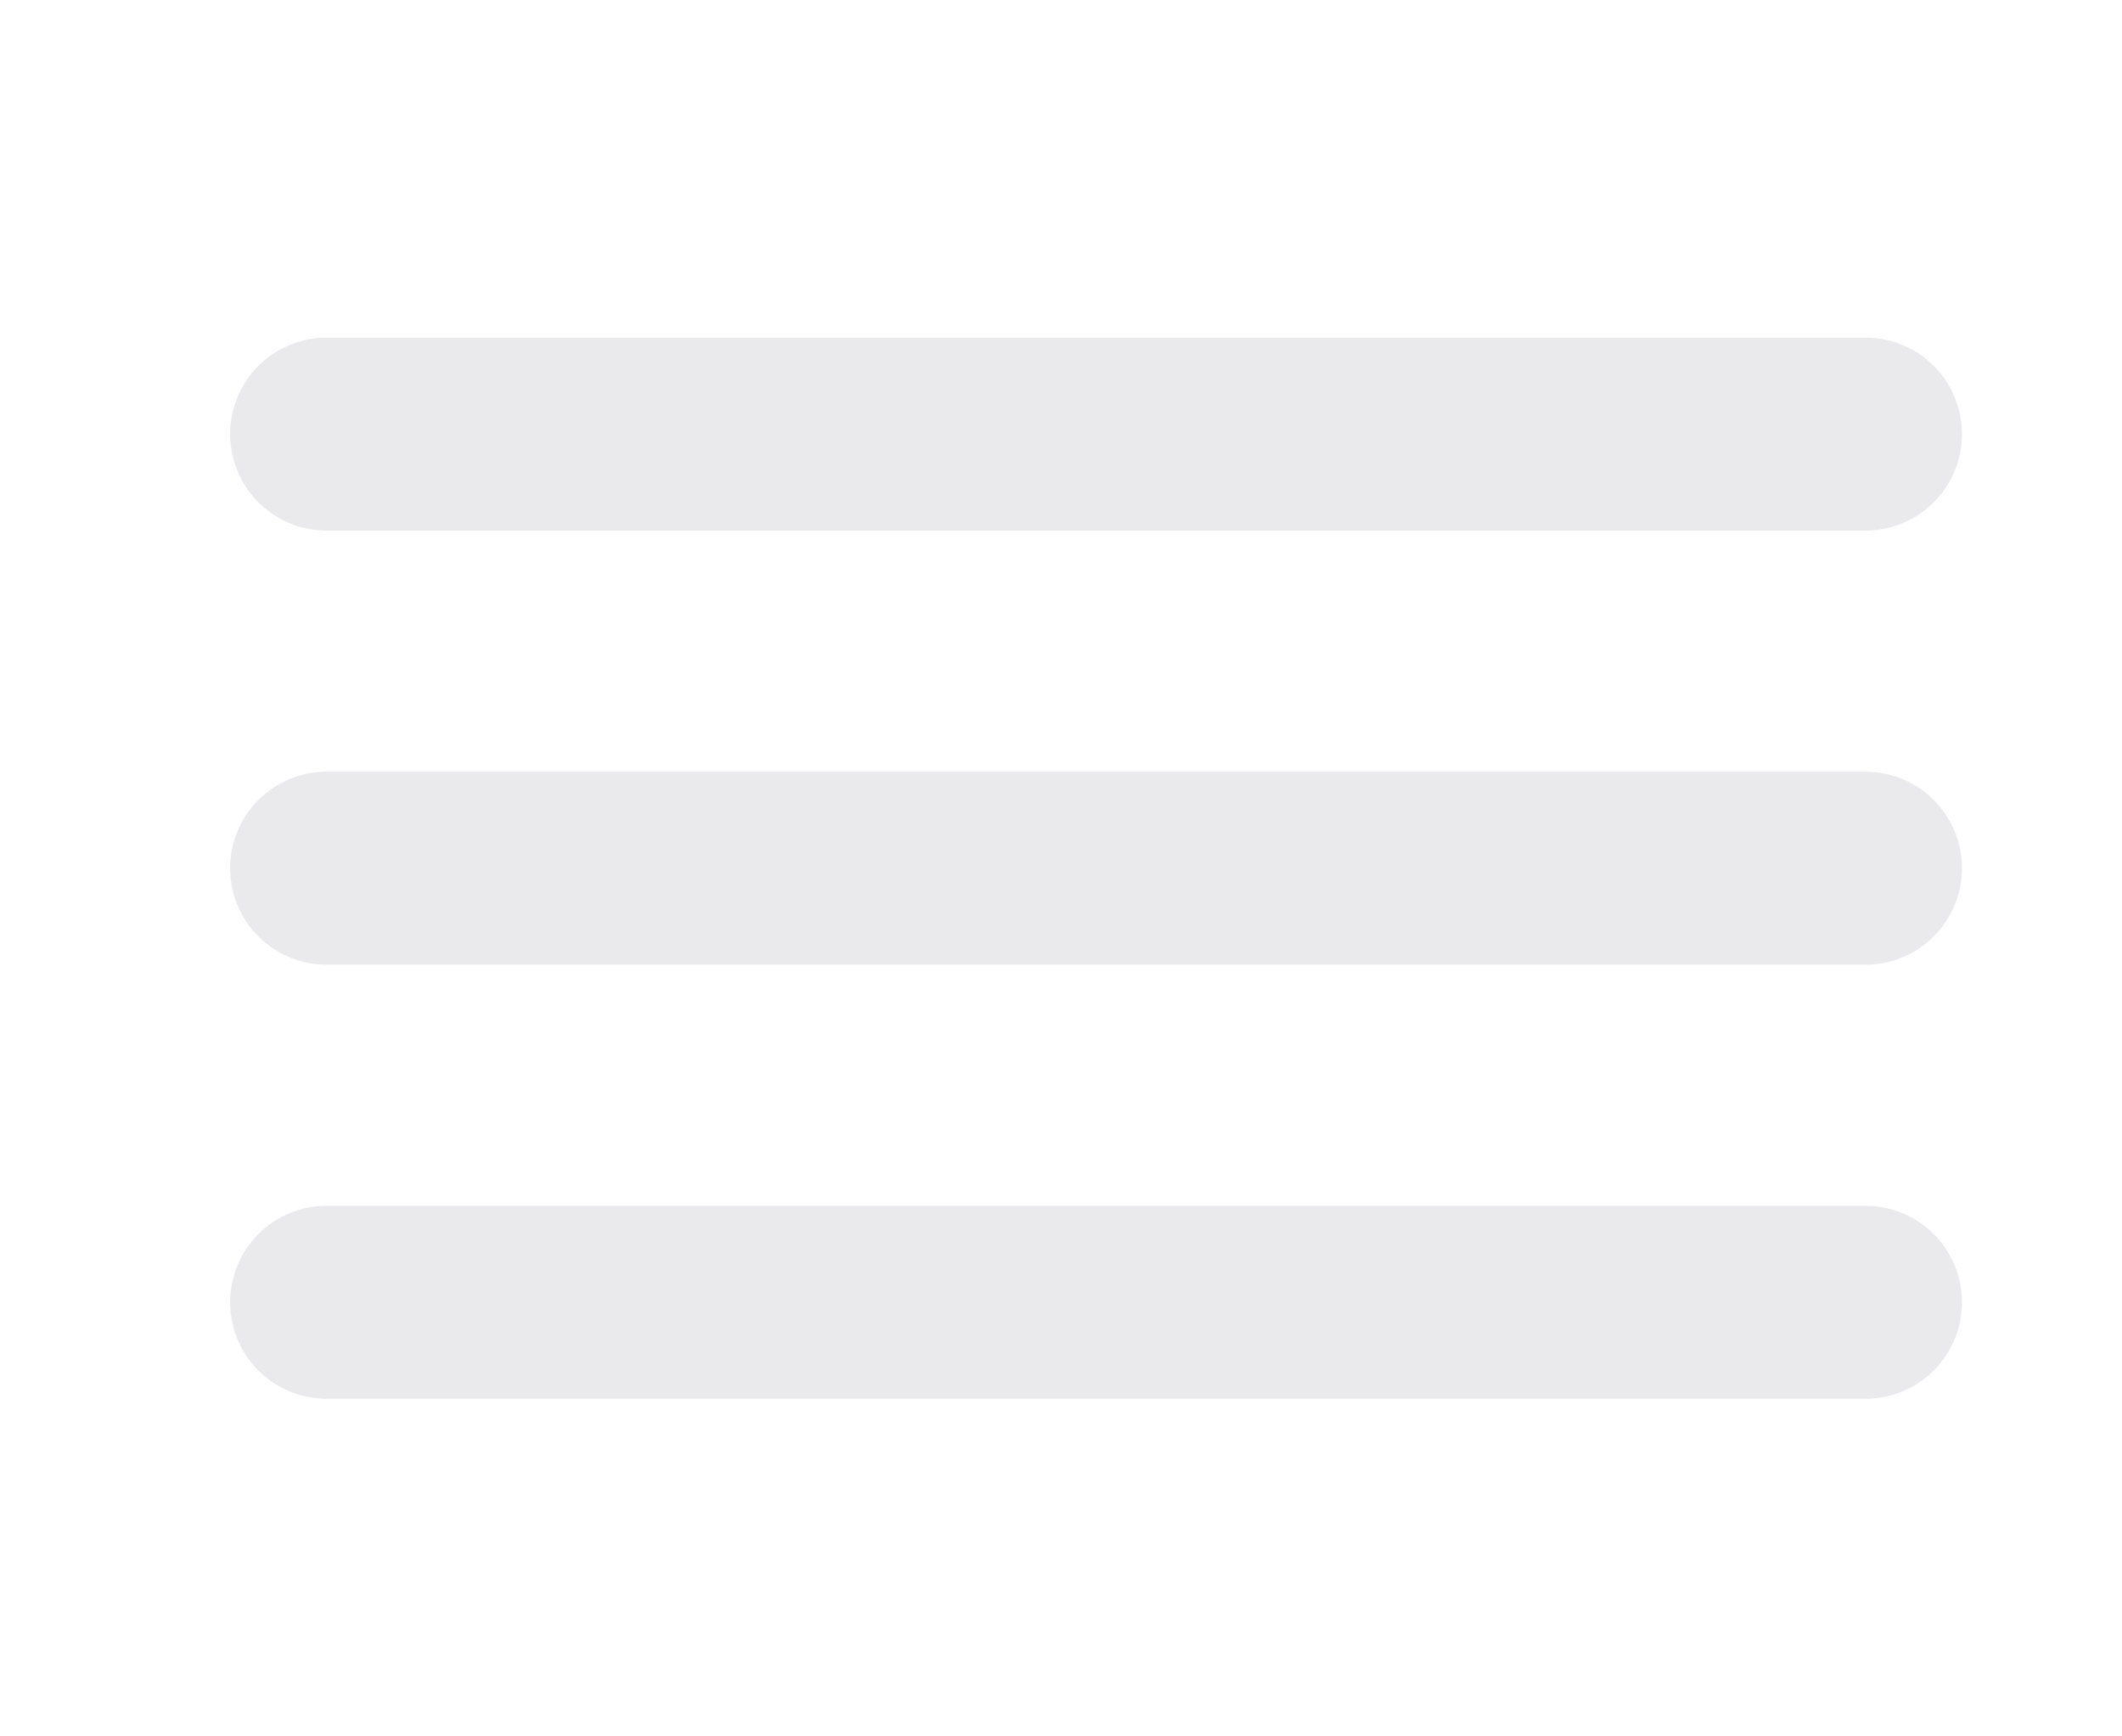 <svg width="22" height="18" viewBox="0 0 22 18" fill="none" xmlns="http://www.w3.org/2000/svg">
<path d="M3.386 9H19.341" stroke="#EAEAEC" stroke-width="2" stroke-linecap="round" stroke-linejoin="round"/>
<path d="M3.386 4.5H19.341" stroke="#EAEAEC" stroke-width="2" stroke-linecap="round" stroke-linejoin="round"/>
<path d="M3.386 13.5H19.341" stroke="#EAEAEC" stroke-width="2" stroke-linecap="round" stroke-linejoin="round"/>
</svg>
